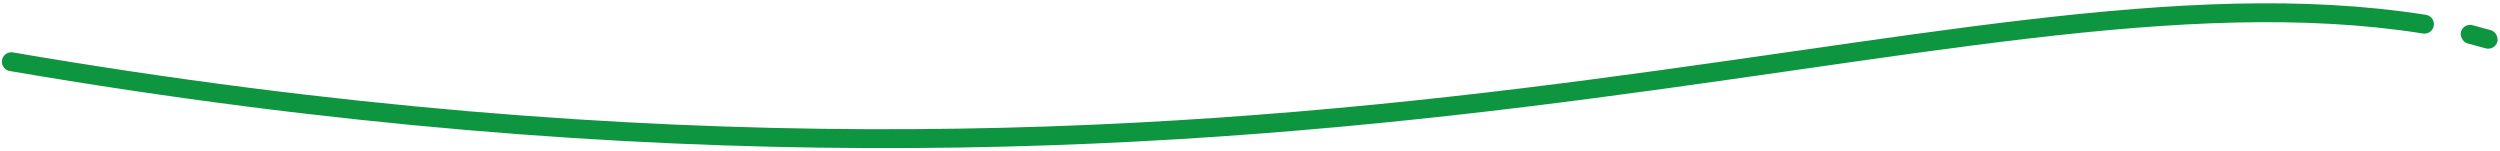 <svg width="662" height="40" viewBox="0 0 662 40" fill="none" xmlns="http://www.w3.org/2000/svg"><path d="M3 16.343C346 75.006 514.942 -13.694 642 6.401" stroke="#0E9540" stroke-width="5" stroke-linecap="round"/><rect x="652.312" y="6.017" width="10" height="5" rx="2.5" transform="rotate(15.207 652.312 6.017)" fill="#0E9540"/></svg>